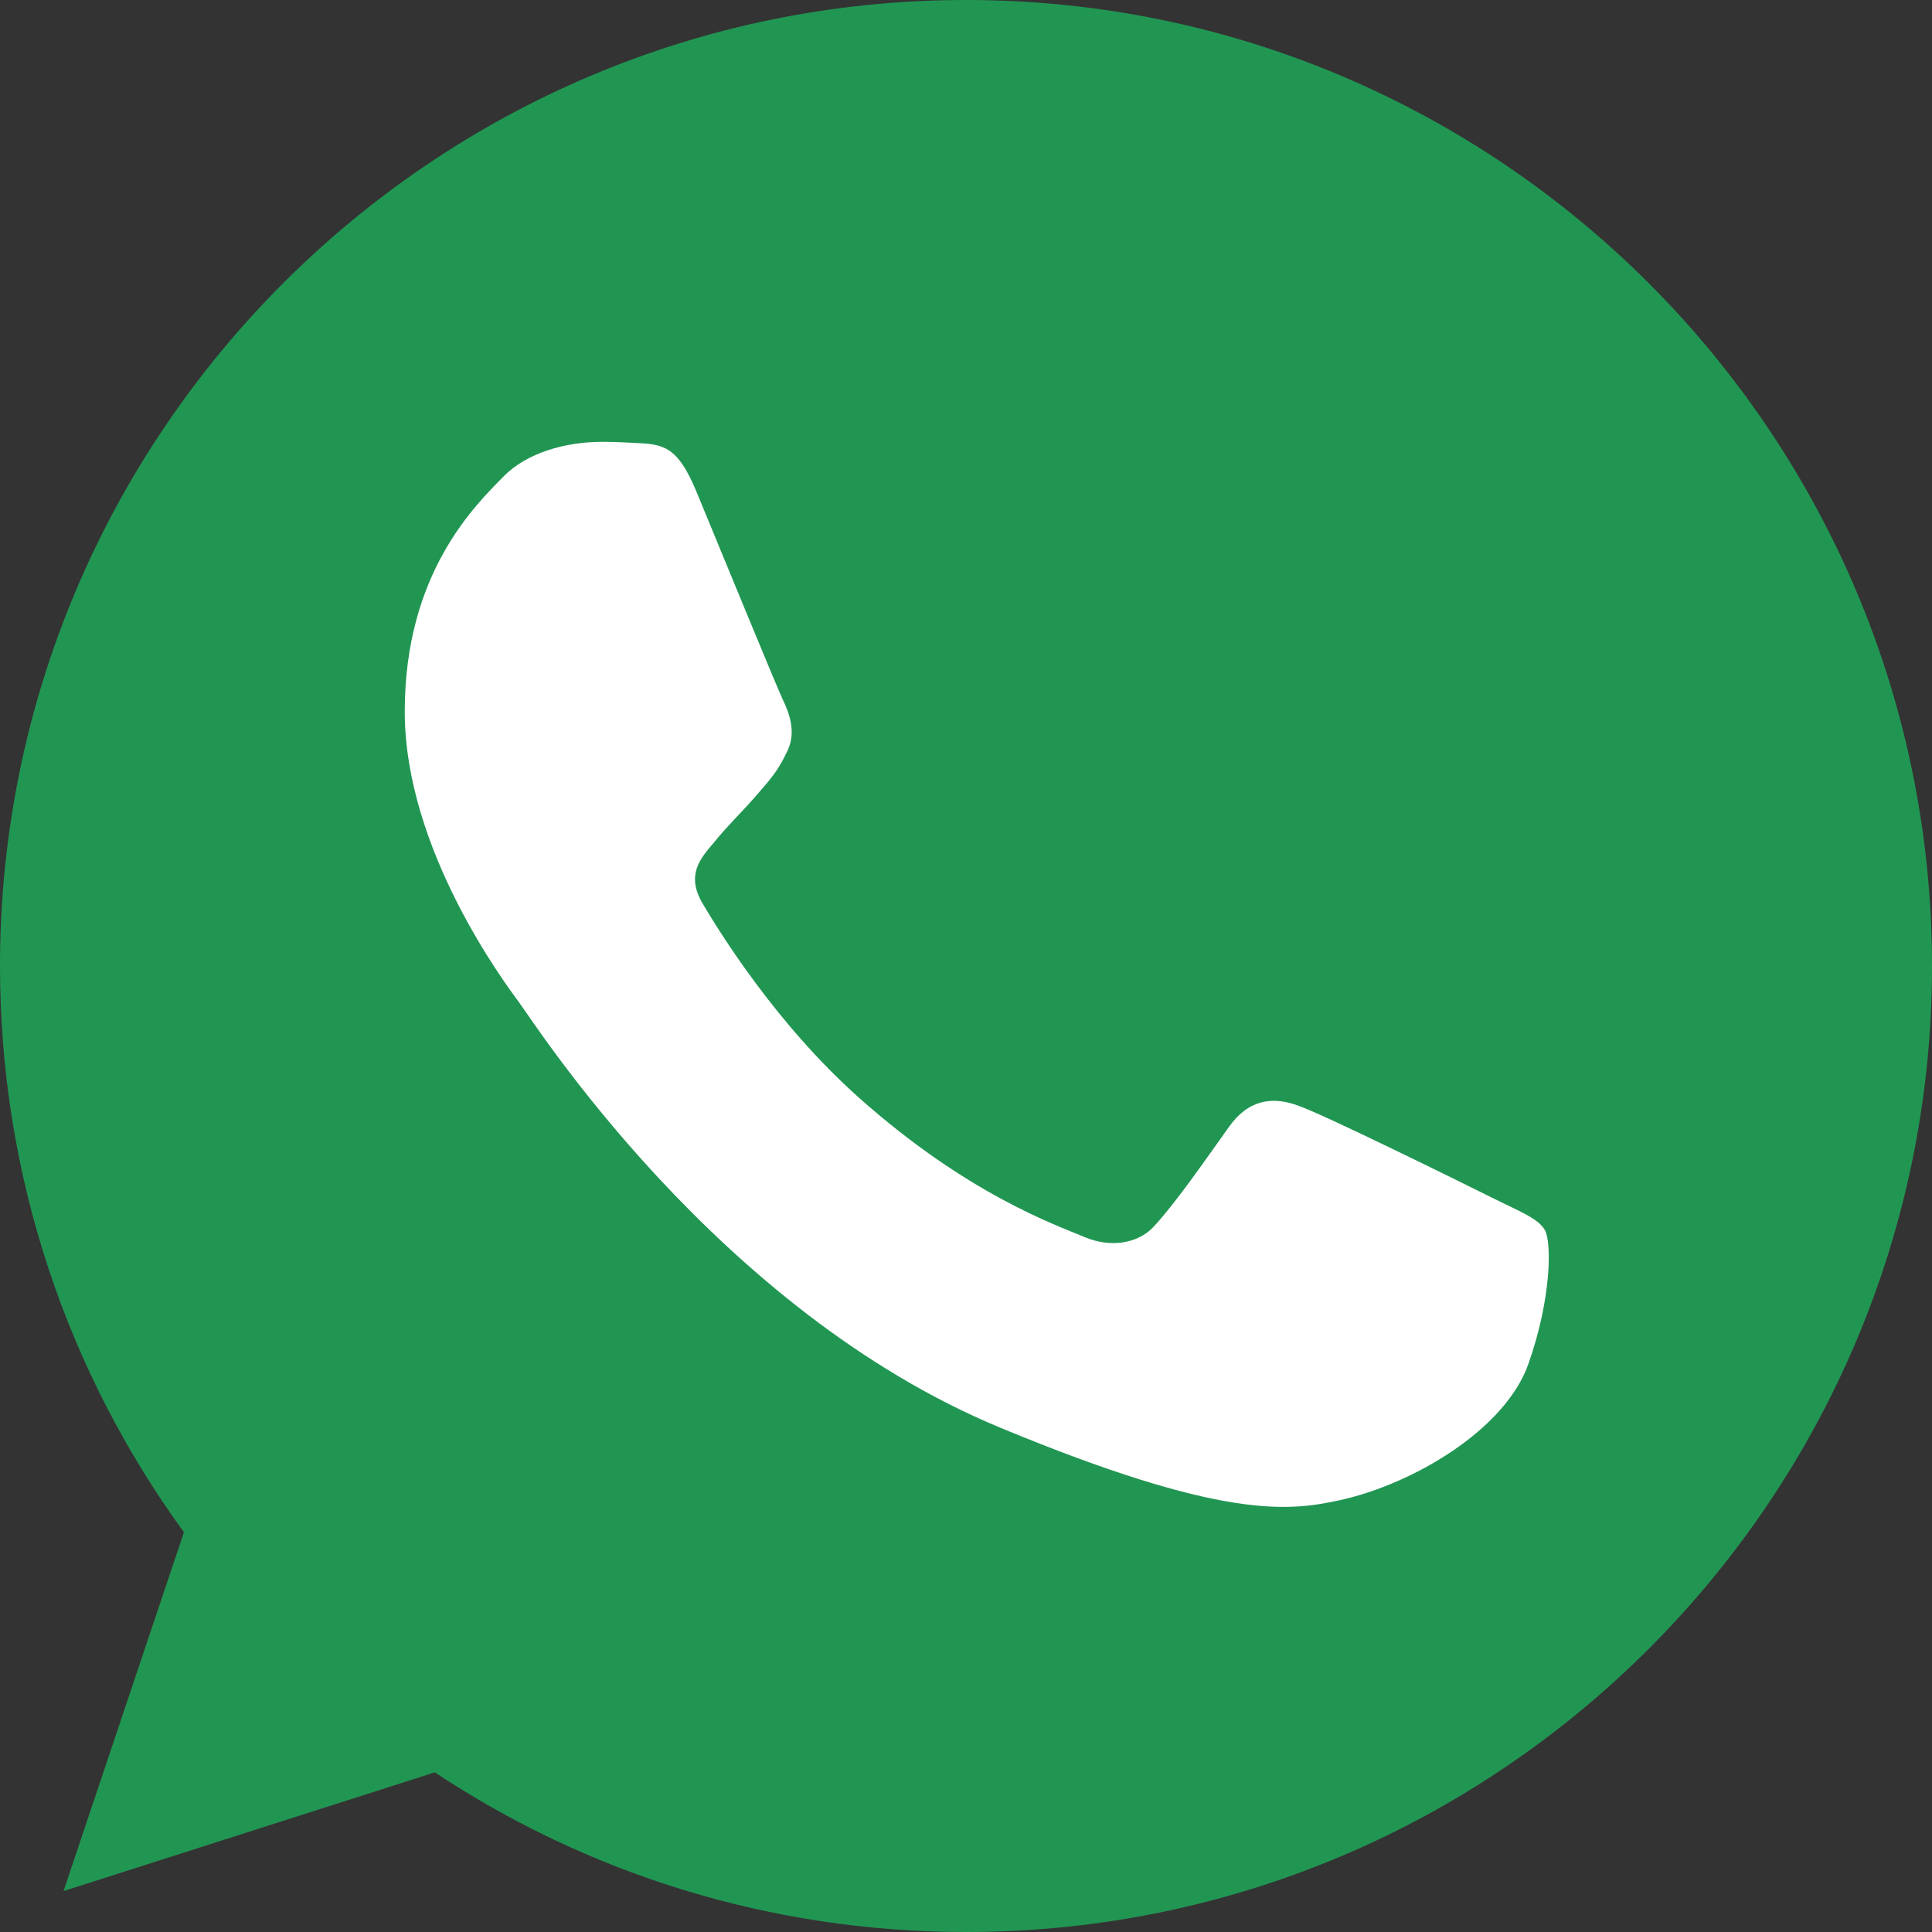 <svg width="40" height="40" viewBox="0 0 40 40" fill="none" xmlns="http://www.w3.org/2000/svg">
<rect x="0" y="0" width="40" height="40" fill="#333333" stroke="none"/>
<path d="M20.005 0H19.995C8.967 0 0 8.97 0 20C0 24.375 1.41 28.43 3.808 31.723L1.315 39.153L9.002 36.695C12.165 38.79 15.938 40 20.005 40C31.032 40 40 31.027 40 20C40 8.973 31.032 0 20.005 0Z" fill="#219653"/>
<path d="M31.642 28.243C31.16 29.605 29.245 30.735 27.717 31.065C26.672 31.288 25.307 31.465 20.712 29.56C14.835 27.125 11.05 21.153 10.755 20.765C10.472 20.378 8.38 17.603 8.38 14.733C8.38 11.863 9.837 10.465 10.425 9.865C10.907 9.373 11.705 9.148 12.47 9.148C12.717 9.148 12.94 9.16 13.14 9.17C13.727 9.195 14.022 9.23 14.41 10.158C14.892 11.32 16.067 14.19 16.207 14.485C16.35 14.78 16.492 15.18 16.292 15.568C16.105 15.968 15.94 16.145 15.645 16.485C15.35 16.825 15.07 17.085 14.775 17.45C14.505 17.768 14.2 18.108 14.54 18.695C14.88 19.27 16.055 21.188 17.785 22.728C20.017 24.715 21.827 25.35 22.475 25.62C22.957 25.82 23.532 25.773 23.885 25.398C24.332 24.915 24.885 24.115 25.447 23.328C25.847 22.763 26.352 22.693 26.882 22.893C27.422 23.08 30.28 24.493 30.867 24.785C31.455 25.08 31.842 25.22 31.985 25.468C32.125 25.715 32.125 26.878 31.642 28.243Z" fill="white"/>
</svg>
